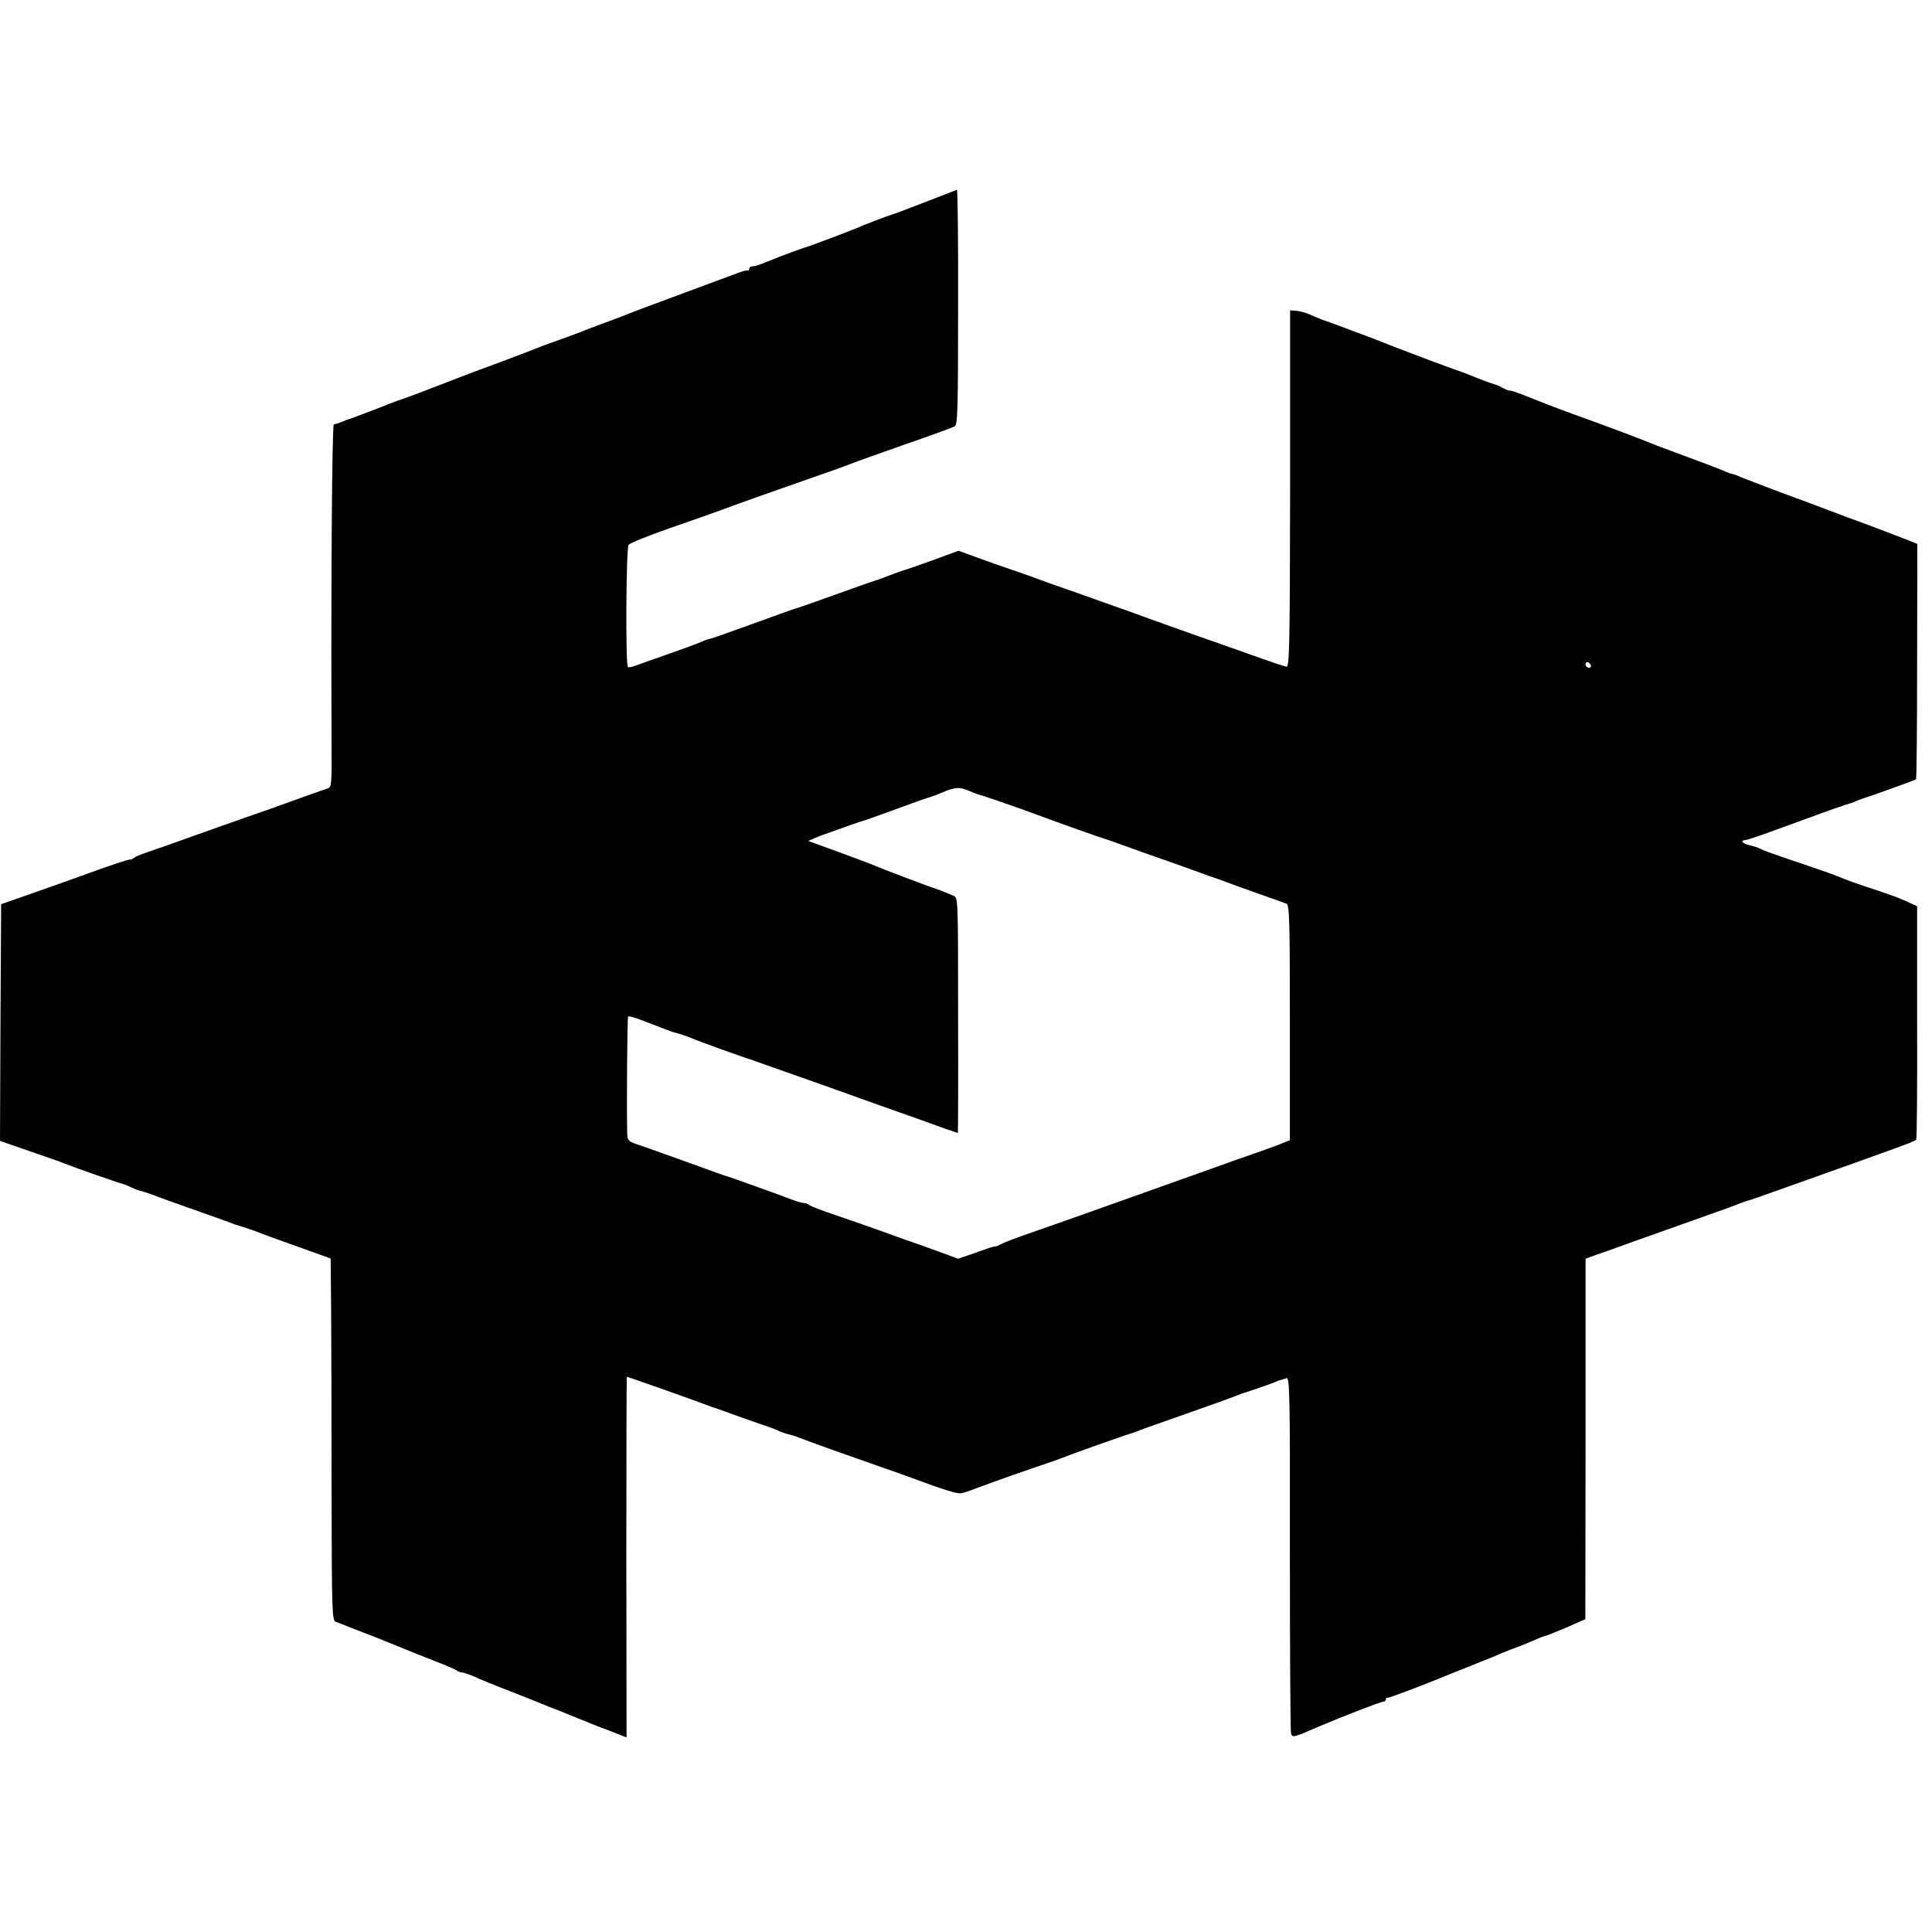<?xml version="1.0" standalone="no"?>
<!DOCTYPE svg PUBLIC "-//W3C//DTD SVG 20010904//EN"
 "http://www.w3.org/TR/2001/REC-SVG-20010904/DTD/svg10.dtd">
<svg version="1.0" xmlns="http://www.w3.org/2000/svg"
 width="856pt" height="856pt" viewBox="0 0 856 856"
 preserveAspectRatio="xMidYMid meet">
<g transform="translate(0,856) scale(0.1,-0.1)"
fill="#000000" stroke="none">
<path d="M4095 7663 c-77 -30 -144 -55 -150 -56 -11 -3 -117 -43 -150 -58 -28
-12 -208 -80 -220 -83 -11 -2 -119 -42 -145 -53 -8 -3 -17 -7 -20 -8 -3 -1
-18 -7 -33 -13 -16 -7 -35 -12 -43 -12 -8 0 -14 -4 -14 -10 0 -5 -3 -9 -7 -9
-5 1 -11 0 -15 -1 -5 -1 -11 -3 -15 -5 -5 -1 -15 -4 -23 -8 -8 -3 -114 -42
-235 -87 -121 -45 -229 -85 -240 -90 -11 -5 -58 -23 -105 -40 -47 -17 -96 -36
-110 -42 -14 -5 -56 -21 -95 -35 -38 -13 -79 -28 -90 -33 -11 -5 -87 -34 -170
-65 -82 -30 -167 -62 -187 -70 -21 -8 -57 -22 -80 -31 -24 -9 -52 -20 -63 -24
-11 -5 -47 -18 -80 -30 -33 -11 -69 -25 -80 -29 -20 -9 -166 -64 -175 -67 -3
0 -18 -6 -33 -12 -16 -7 -33 -12 -38 -12 -8 0 -13 -721 -10 -1421 1 -170 0
-187 -16 -192 -14 -4 -149 -52 -253 -90 -8 -3 -60 -21 -115 -40 -55 -19 -163
-58 -240 -85 -77 -28 -162 -58 -190 -67 -27 -9 -54 -20 -60 -25 -5 -4 -12 -8
-15 -8 -11 1 -80 -22 -190 -62 -63 -23 -176 -63 -250 -89 l-135 -47 -3 -525
-2 -524 127 -44 c71 -24 139 -48 153 -54 50 -20 245 -88 262 -92 9 -2 26 -9
38 -15 12 -6 29 -13 38 -15 9 -2 35 -10 57 -18 22 -9 105 -39 185 -67 80 -28
152 -54 160 -57 8 -3 17 -7 20 -8 19 -5 89 -28 105 -35 11 -5 88 -33 170 -62
l150 -54 2 -220 c1 -120 2 -481 2 -802 1 -546 2 -583 19 -588 9 -3 33 -12 52
-20 51 -20 94 -37 100 -39 10 -3 46 -18 125 -50 44 -18 118 -48 165 -66 47
-18 89 -36 95 -41 5 -4 15 -8 22 -8 7 0 32 -9 56 -19 23 -11 96 -41 162 -66
66 -26 131 -52 145 -58 14 -6 27 -11 30 -12 9 -3 44 -17 125 -50 44 -18 87
-35 95 -38 8 -3 38 -14 65 -25 l51 -20 -1 799 c0 439 1 799 2 799 5 0 316
-110 348 -123 17 -6 32 -12 35 -13 3 0 14 -4 25 -8 54 -20 155 -56 200 -71 28
-9 59 -21 70 -27 12 -5 27 -10 35 -12 8 -2 24 -6 35 -10 86 -33 244 -89 365
-131 58 -20 128 -45 155 -55 128 -48 197 -70 213 -66 18 3 33 9 92 31 38 15
218 78 290 102 25 8 54 19 65 23 29 13 294 107 325 115 3 1 12 5 20 8 8 3 42
16 75 27 222 78 342 121 355 127 8 3 17 7 20 8 20 5 147 49 155 54 6 3 15 6
20 7 6 1 17 5 25 8 14 6 16 -75 15 -773 0 -429 2 -789 5 -800 5 -21 8 -21 125
30 98 42 272 109 282 109 7 0 13 5 13 10 0 6 3 9 8 8 6 -2 180 64 307 117 17
6 62 25 100 40 39 15 85 34 102 42 18 7 50 20 70 27 21 8 56 22 78 32 22 10
42 17 45 17 3 0 43 16 90 36 l84 37 1 798 0 799 35 13 c19 6 100 35 180 64 80
28 201 72 270 96 69 25 130 46 135 48 6 2 24 9 40 15 17 7 37 14 45 17 20 5
81 26 340 119 376 134 415 148 420 156 3 4 5 238 4 520 l0 514 -25 11 c-45 22
-74 33 -149 58 -72 23 -142 48 -185 66 -11 5 -54 20 -95 34 -180 61 -226 77
-240 85 -9 5 -30 12 -48 16 -32 7 -44 21 -19 23 6 0 55 16 107 35 225 82 296
108 310 112 8 2 15 4 15 5 0 1 7 3 15 5 8 2 29 9 45 16 17 7 32 13 35 13 12 3
225 79 229 83 3 2 5 237 5 523 l1 520 -60 24 c-33 13 -105 40 -160 61 -55 20
-134 49 -175 65 -41 16 -138 52 -215 80 -77 29 -154 59 -172 66 -17 8 -34 14
-38 14 -4 0 -21 6 -38 14 -34 14 -86 34 -227 86 -47 17 -94 35 -105 40 -17 8
-203 78 -340 127 -45 16 -159 60 -190 73 -47 19 -84 32 -87 29 -2 -1 -14 4
-28 11 -14 8 -29 15 -35 16 -9 2 -72 25 -130 49 -11 4 -24 9 -30 11 -13 3
-303 112 -330 124 -11 5 -49 19 -85 33 -36 13 -87 32 -115 43 -27 10 -52 19
-55 20 -9 2 -44 16 -78 31 -18 8 -45 15 -59 16 l-27 2 0 -790 c-1 -696 -3
-790 -16 -789 -8 1 -80 25 -160 54 -80 28 -221 78 -315 111 -93 33 -186 67
-205 74 -19 7 -120 43 -225 80 -104 36 -208 73 -230 82 -22 8 -65 23 -95 33
-30 10 -93 32 -139 49 l-84 31 -111 -41 c-61 -22 -118 -42 -126 -44 -8 -2 -40
-13 -70 -25 -30 -12 -62 -23 -70 -25 -8 -2 -64 -22 -125 -44 -142 -51 -196
-70 -220 -77 -5 -1 -91 -32 -190 -68 -99 -36 -184 -66 -188 -66 -5 0 -23 -6
-40 -14 -18 -8 -86 -33 -152 -56 -66 -23 -131 -46 -144 -51 -13 -5 -26 -7 -29
-4 -11 10 -8 527 3 541 6 8 87 40 180 73 94 32 197 69 230 81 122 45 194 70
365 130 96 33 191 67 210 75 19 8 127 46 240 86 113 39 212 75 220 80 13 7 15
76 15 528 1 287 -2 521 -5 520 -3 -1 -68 -26 -145 -56z m2952 -2059 c-9 -9
-28 6 -21 18 4 6 10 6 17 -1 6 -6 8 -13 4 -17z m-2749 -550 c20 -8 38 -15 39
-15 5 1 169 -56 258 -89 99 -37 280 -101 295 -105 8 -2 53 -18 100 -35 47 -17
110 -40 140 -50 30 -10 100 -35 155 -55 55 -20 105 -38 110 -39 6 -2 17 -6 25
-9 8 -4 71 -26 140 -51 69 -24 132 -47 140 -50 13 -5 15 -73 15 -527 l0 -521
-50 -20 c-28 -10 -75 -28 -105 -38 -30 -10 -118 -41 -195 -69 -530 -189 -693
-247 -792 -281 -61 -21 -122 -44 -135 -51 -12 -7 -25 -12 -28 -12 -8 1 -19 -3
-95 -30 l-70 -24 -65 24 c-36 13 -83 30 -105 38 -22 7 -92 32 -155 55 -63 23
-162 57 -220 77 -58 19 -109 39 -115 44 -5 5 -16 9 -24 9 -9 0 -38 9 -66 20
-58 22 -255 93 -270 97 -5 1 -28 9 -50 17 -80 29 -271 98 -332 119 -61 20 -63
22 -64 56 -3 120 0 513 4 517 4 4 45 -9 112 -36 41 -16 90 -35 95 -35 11 -2
56 -17 75 -25 18 -9 237 -88 260 -94 6 -2 17 -6 25 -9 8 -3 94 -33 190 -67 96
-34 198 -70 225 -80 28 -10 91 -33 140 -50 109 -38 211 -75 283 -101 30 -10
55 -19 56 -19 1 0 2 235 1 521 0 512 0 522 -20 530 -32 14 -79 32 -90 35 -15
4 -226 84 -260 99 -16 7 -89 34 -162 61 l-132 48 32 14 c18 8 37 15 42 16 6 2
17 6 25 9 49 18 137 49 150 52 8 2 71 25 140 50 69 25 132 48 140 50 8 2 38
12 65 24 61 25 76 25 123 5z"/>
</g>
</svg>
